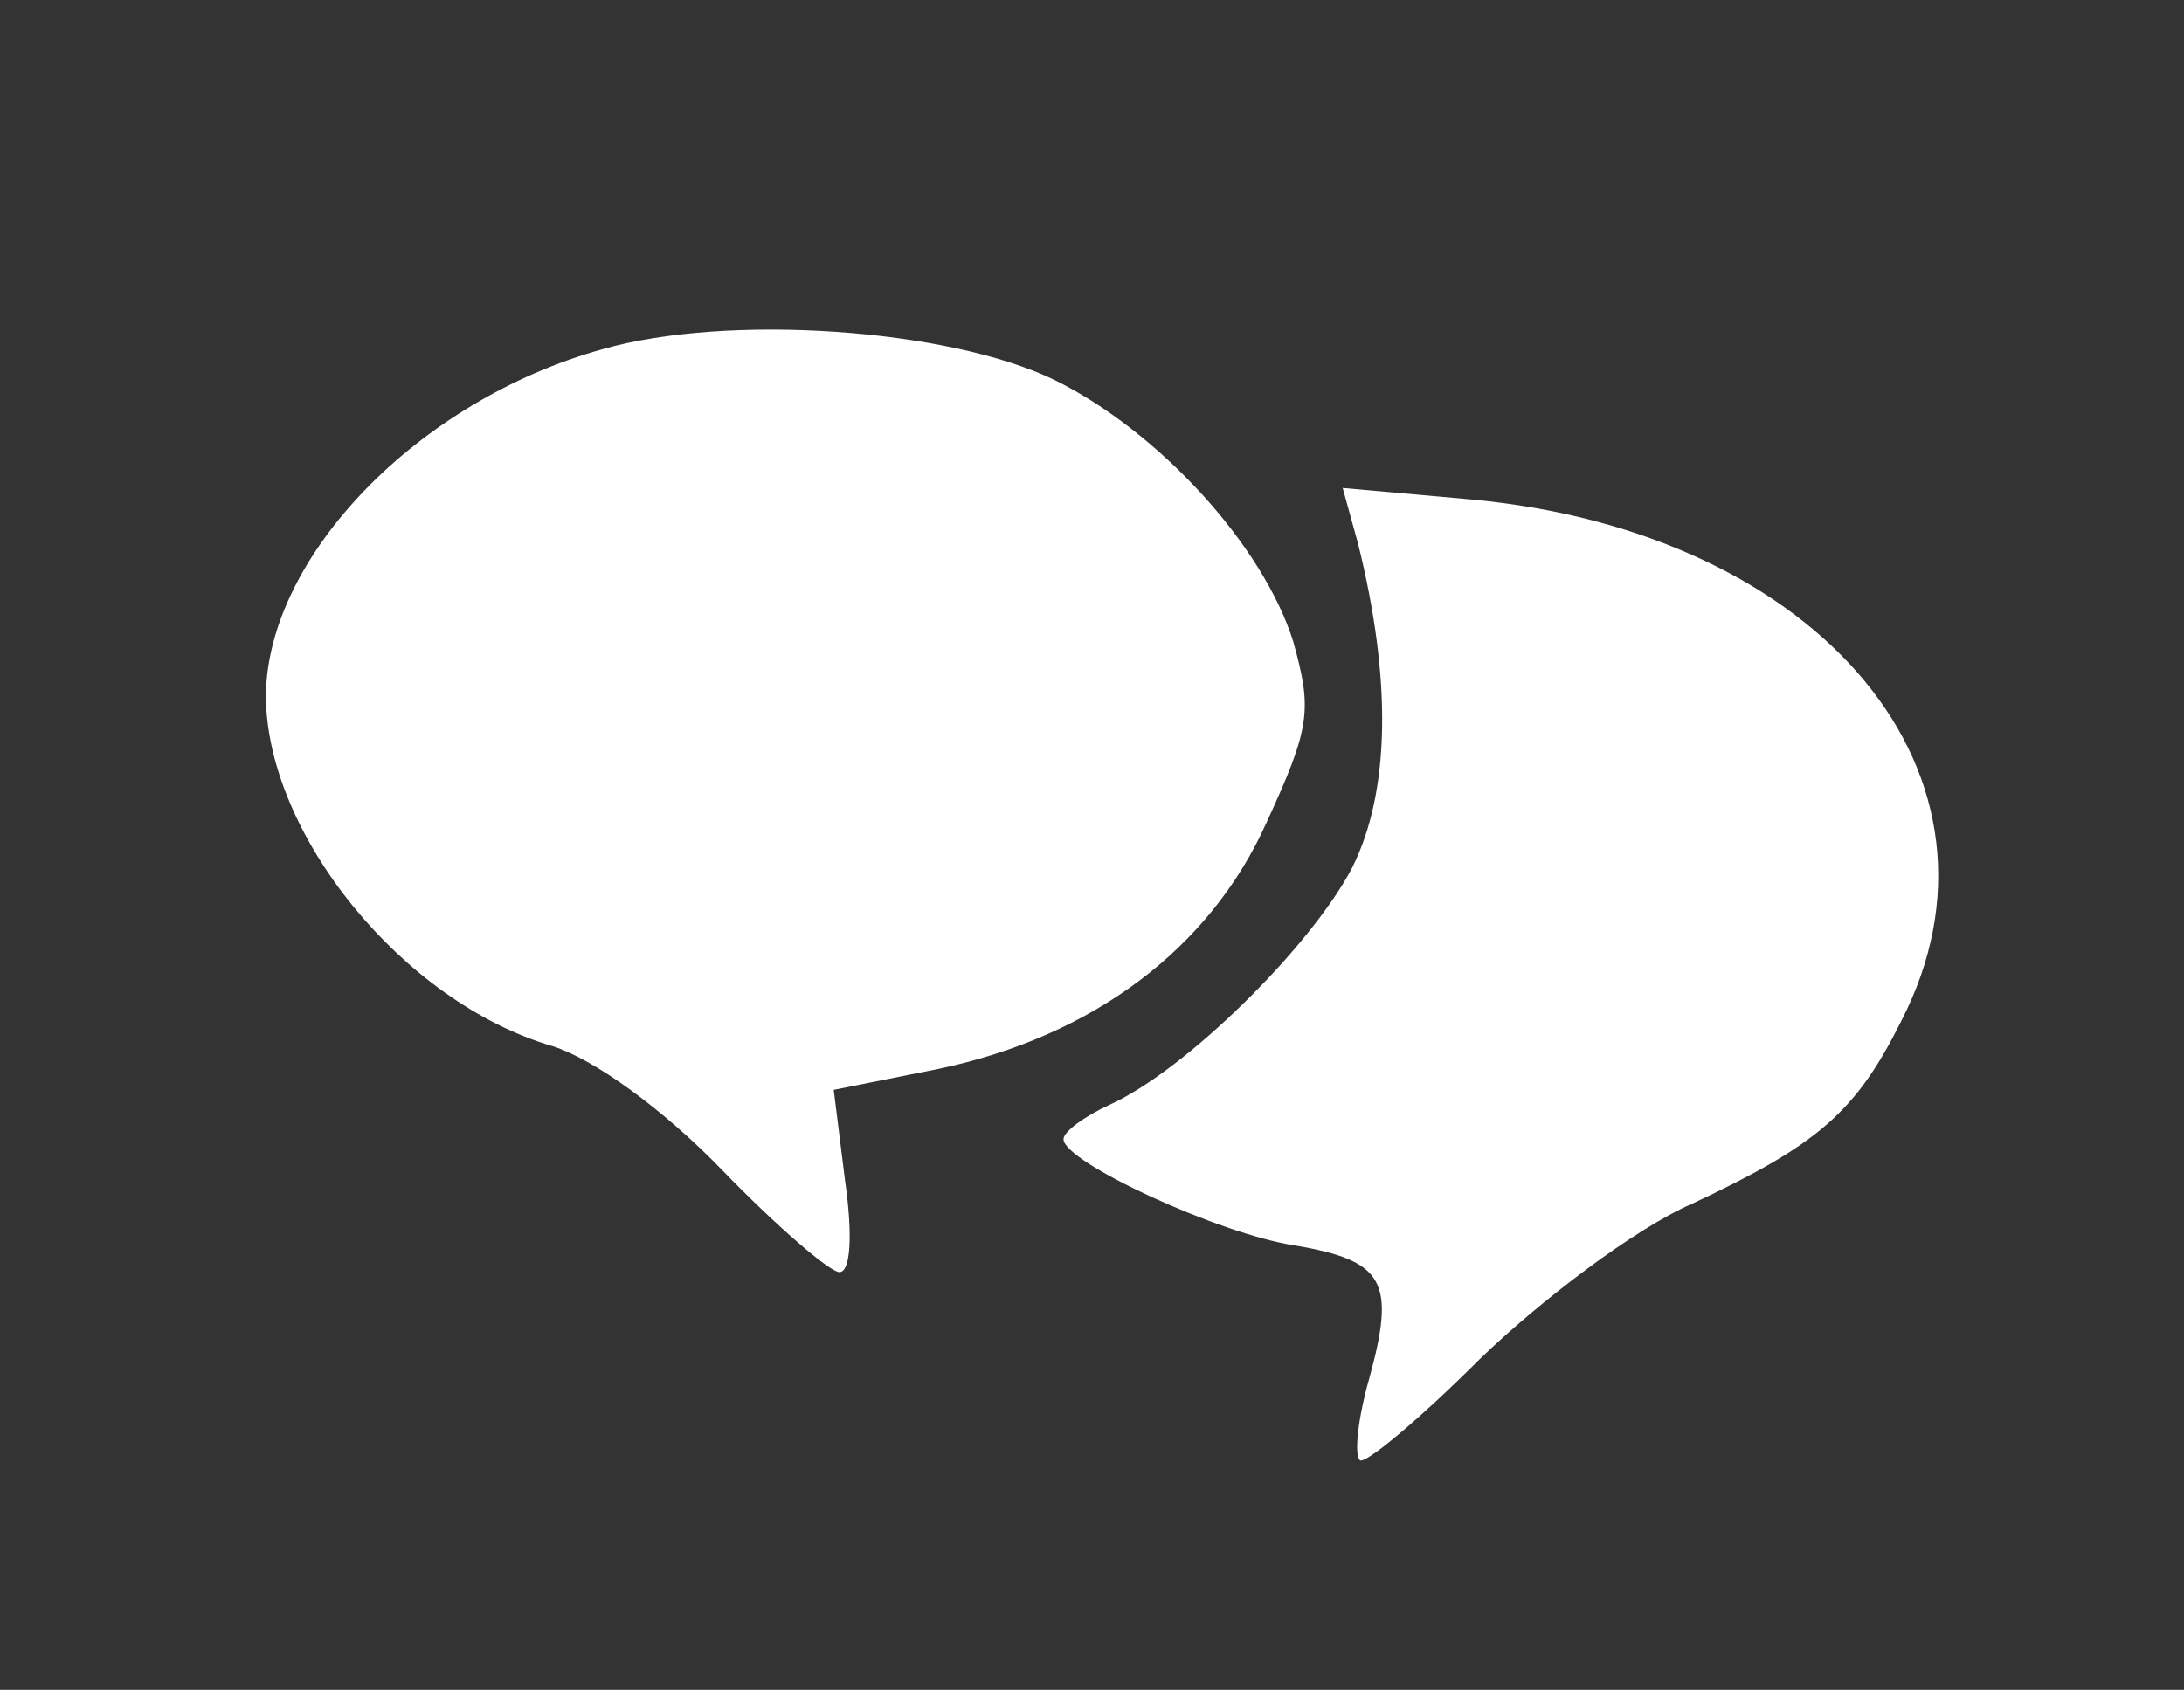 <?xml version="1.0" standalone="no"?>
<!DOCTYPE svg PUBLIC "-//W3C//DTD SVG 20010904//EN"
 "http://www.w3.org/TR/2001/REC-SVG-20010904/DTD/svg10.dtd">
<svg version="1.0" xmlns="http://www.w3.org/2000/svg"
 width="115pt" height="89pt" viewBox="0 0 115 89"
 preserveAspectRatio="xMidYMid meet">

<rect x="0" y="0" width="115" height="89" fill="#333333" stroke="none"/>

<g transform="translate(0,89) scale(0.1,-0.1)"
fill="#fff" stroke="none">
<path d="M317 706 c-97 -27 -176 -109 -177 -182 0 -73 72 -162 151 -185 22 -7
58 -33 89 -65 29 -30 57 -54 62 -54 6 0 7 20 3 48 l-6 48 55 11 c81 17 143 63
173 130 23 50 24 59 14 95 -16 51 -71 111 -126 138 -56 27 -172 35 -238 16z"/>
<path d="M715 604 c18 -72 17 -131 -3 -171 -22 -42 -88 -107 -128 -125 -13 -6
-24 -14 -24 -18 0 -12 82 -50 122 -56 47 -8 53 -19 39 -70 -6 -21 -8 -40 -5
-43 2 -3 31 21 63 53 32 31 82 69 112 82 66 31 86 48 110 96 66 128 -41 258
-227 275 l-67 6 8 -29z"/>
</g>
</svg>
